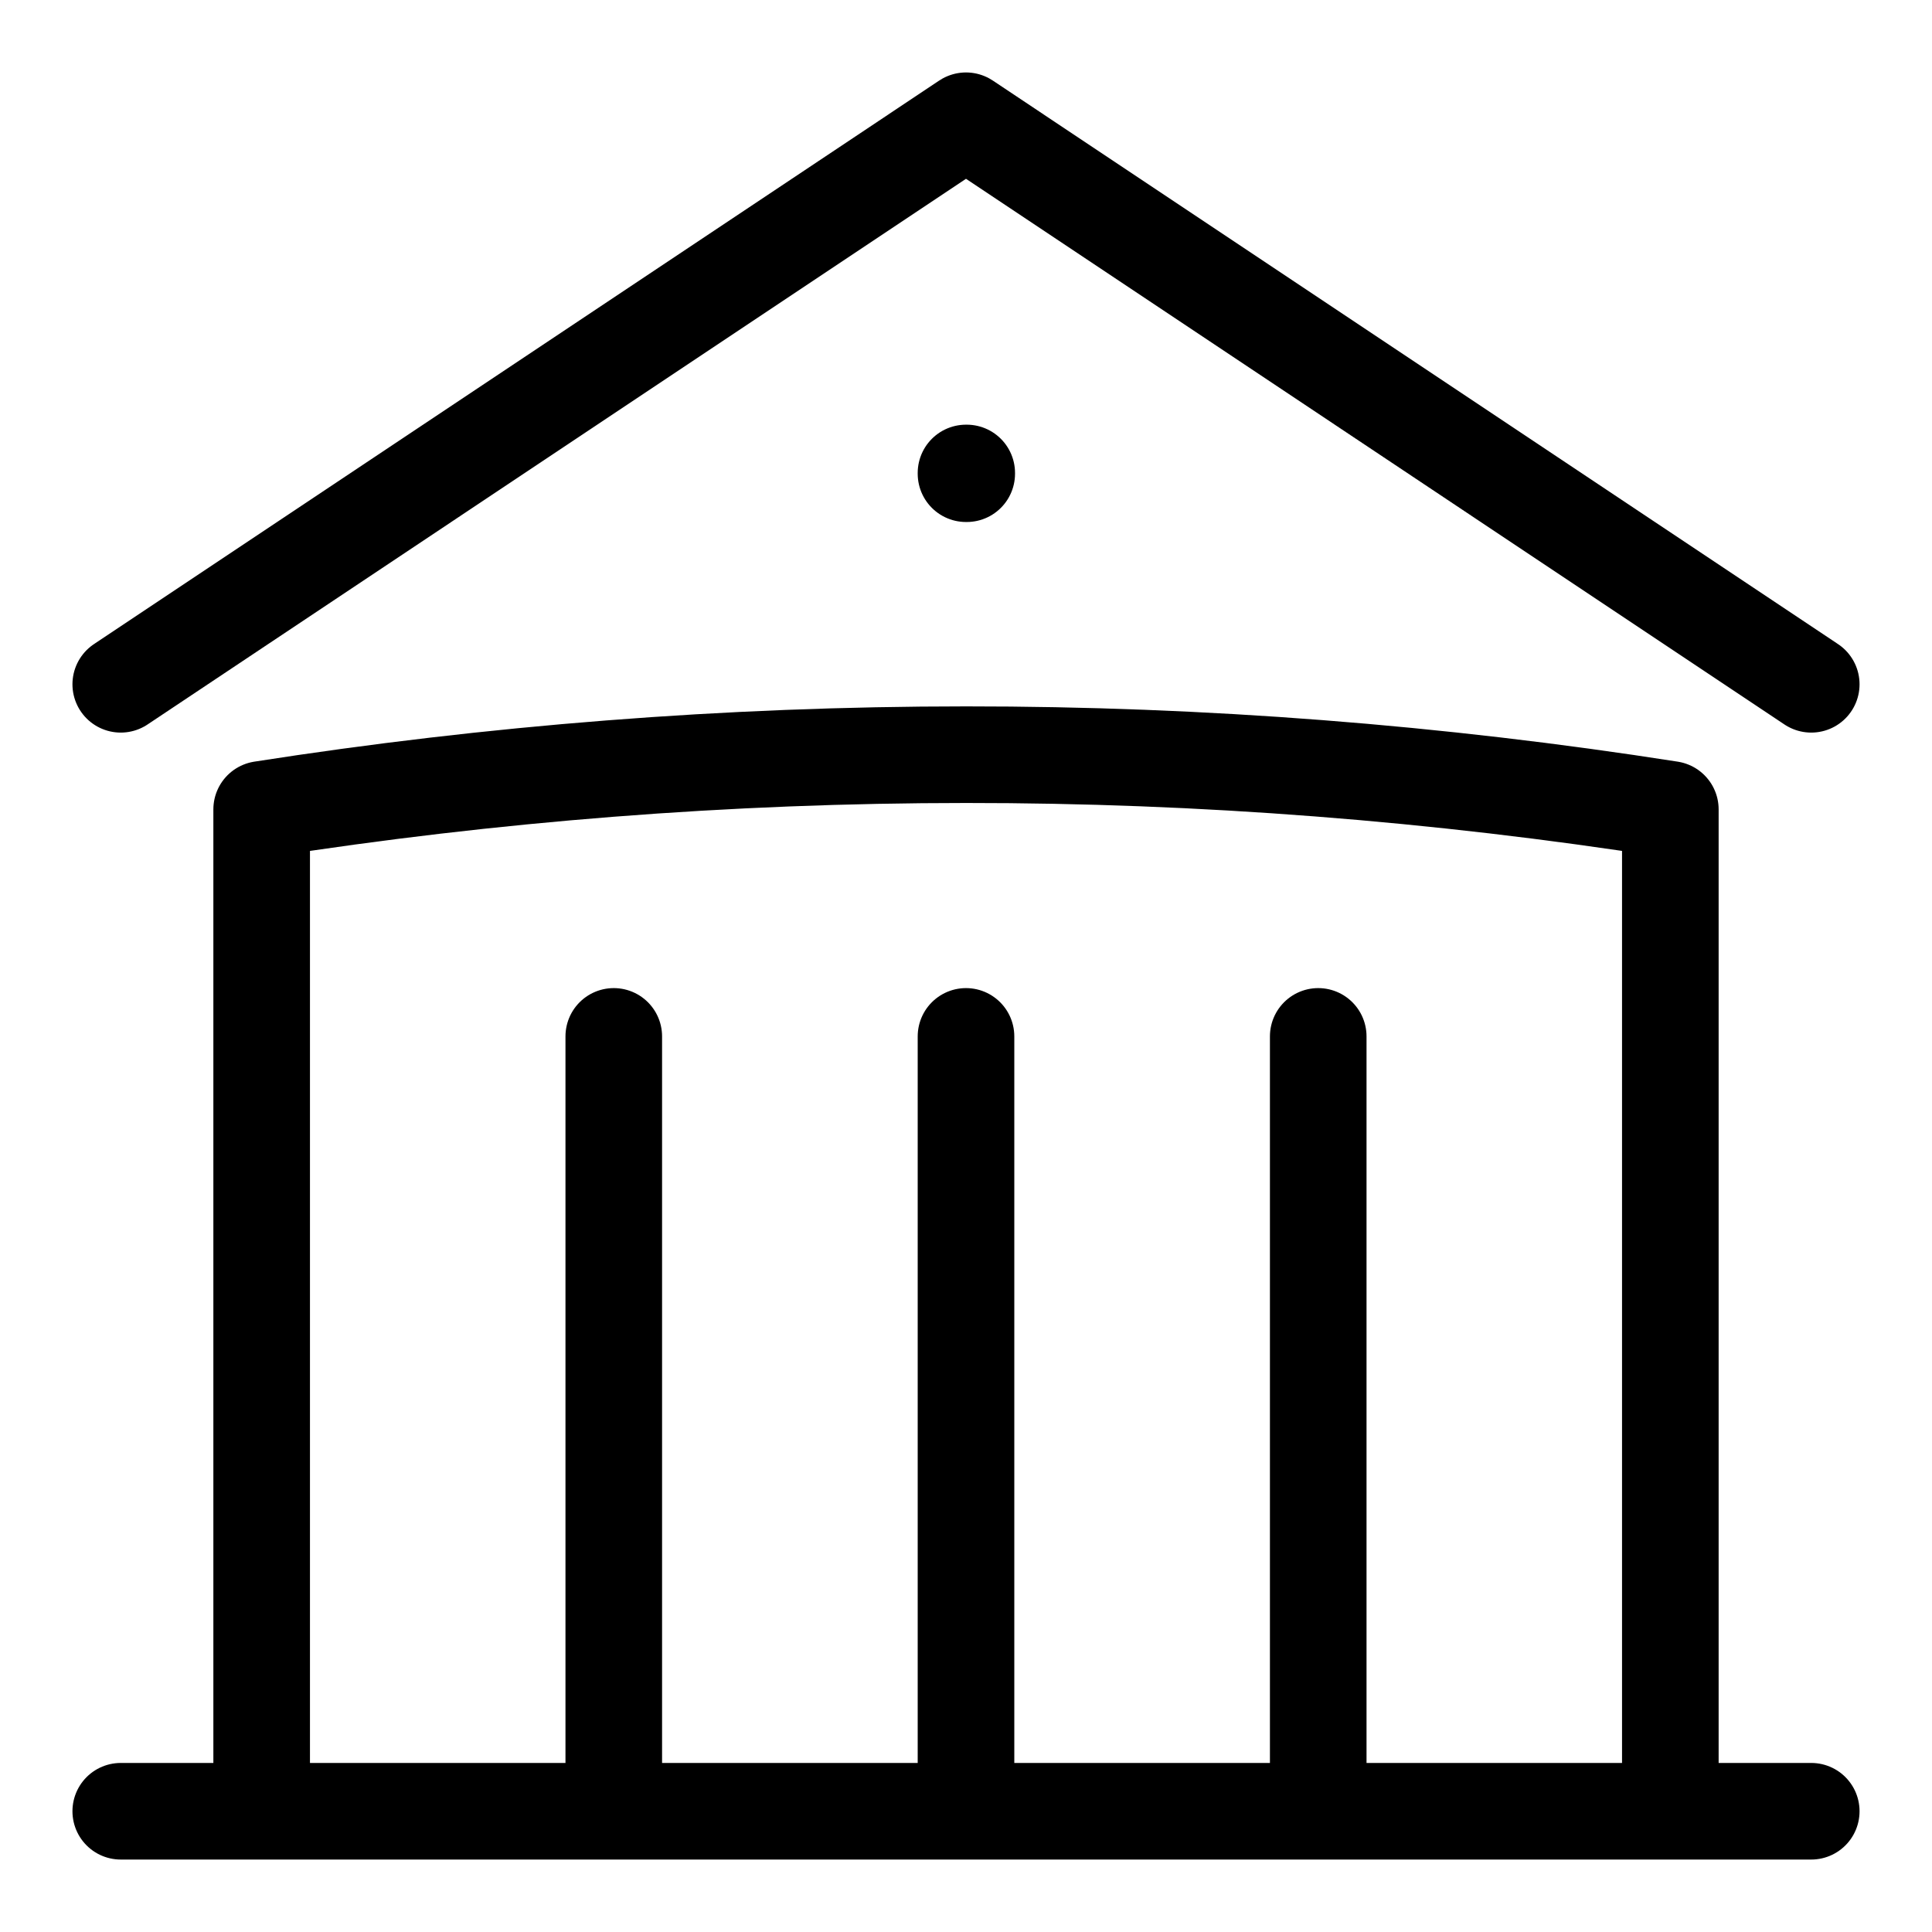 <svg width="16" height="16" viewBox="0 0 16 16" fill="none" xmlns="http://www.w3.org/2000/svg">
<path d="M8 15V8.583M10.917 15V8.583M5.083 15V8.583M1 5.667L8 1L15 5.667M13.833 15V6.703C11.904 6.401 9.953 6.249 8 6.25C6.016 6.25 4.068 6.406 2.167 6.703V15M1 15H15M8 3.917H8.006V3.923H8V3.917Z" stroke="black" stroke-width="0.8" stroke-linecap="round" stroke-linejoin="round"/>
</svg>
